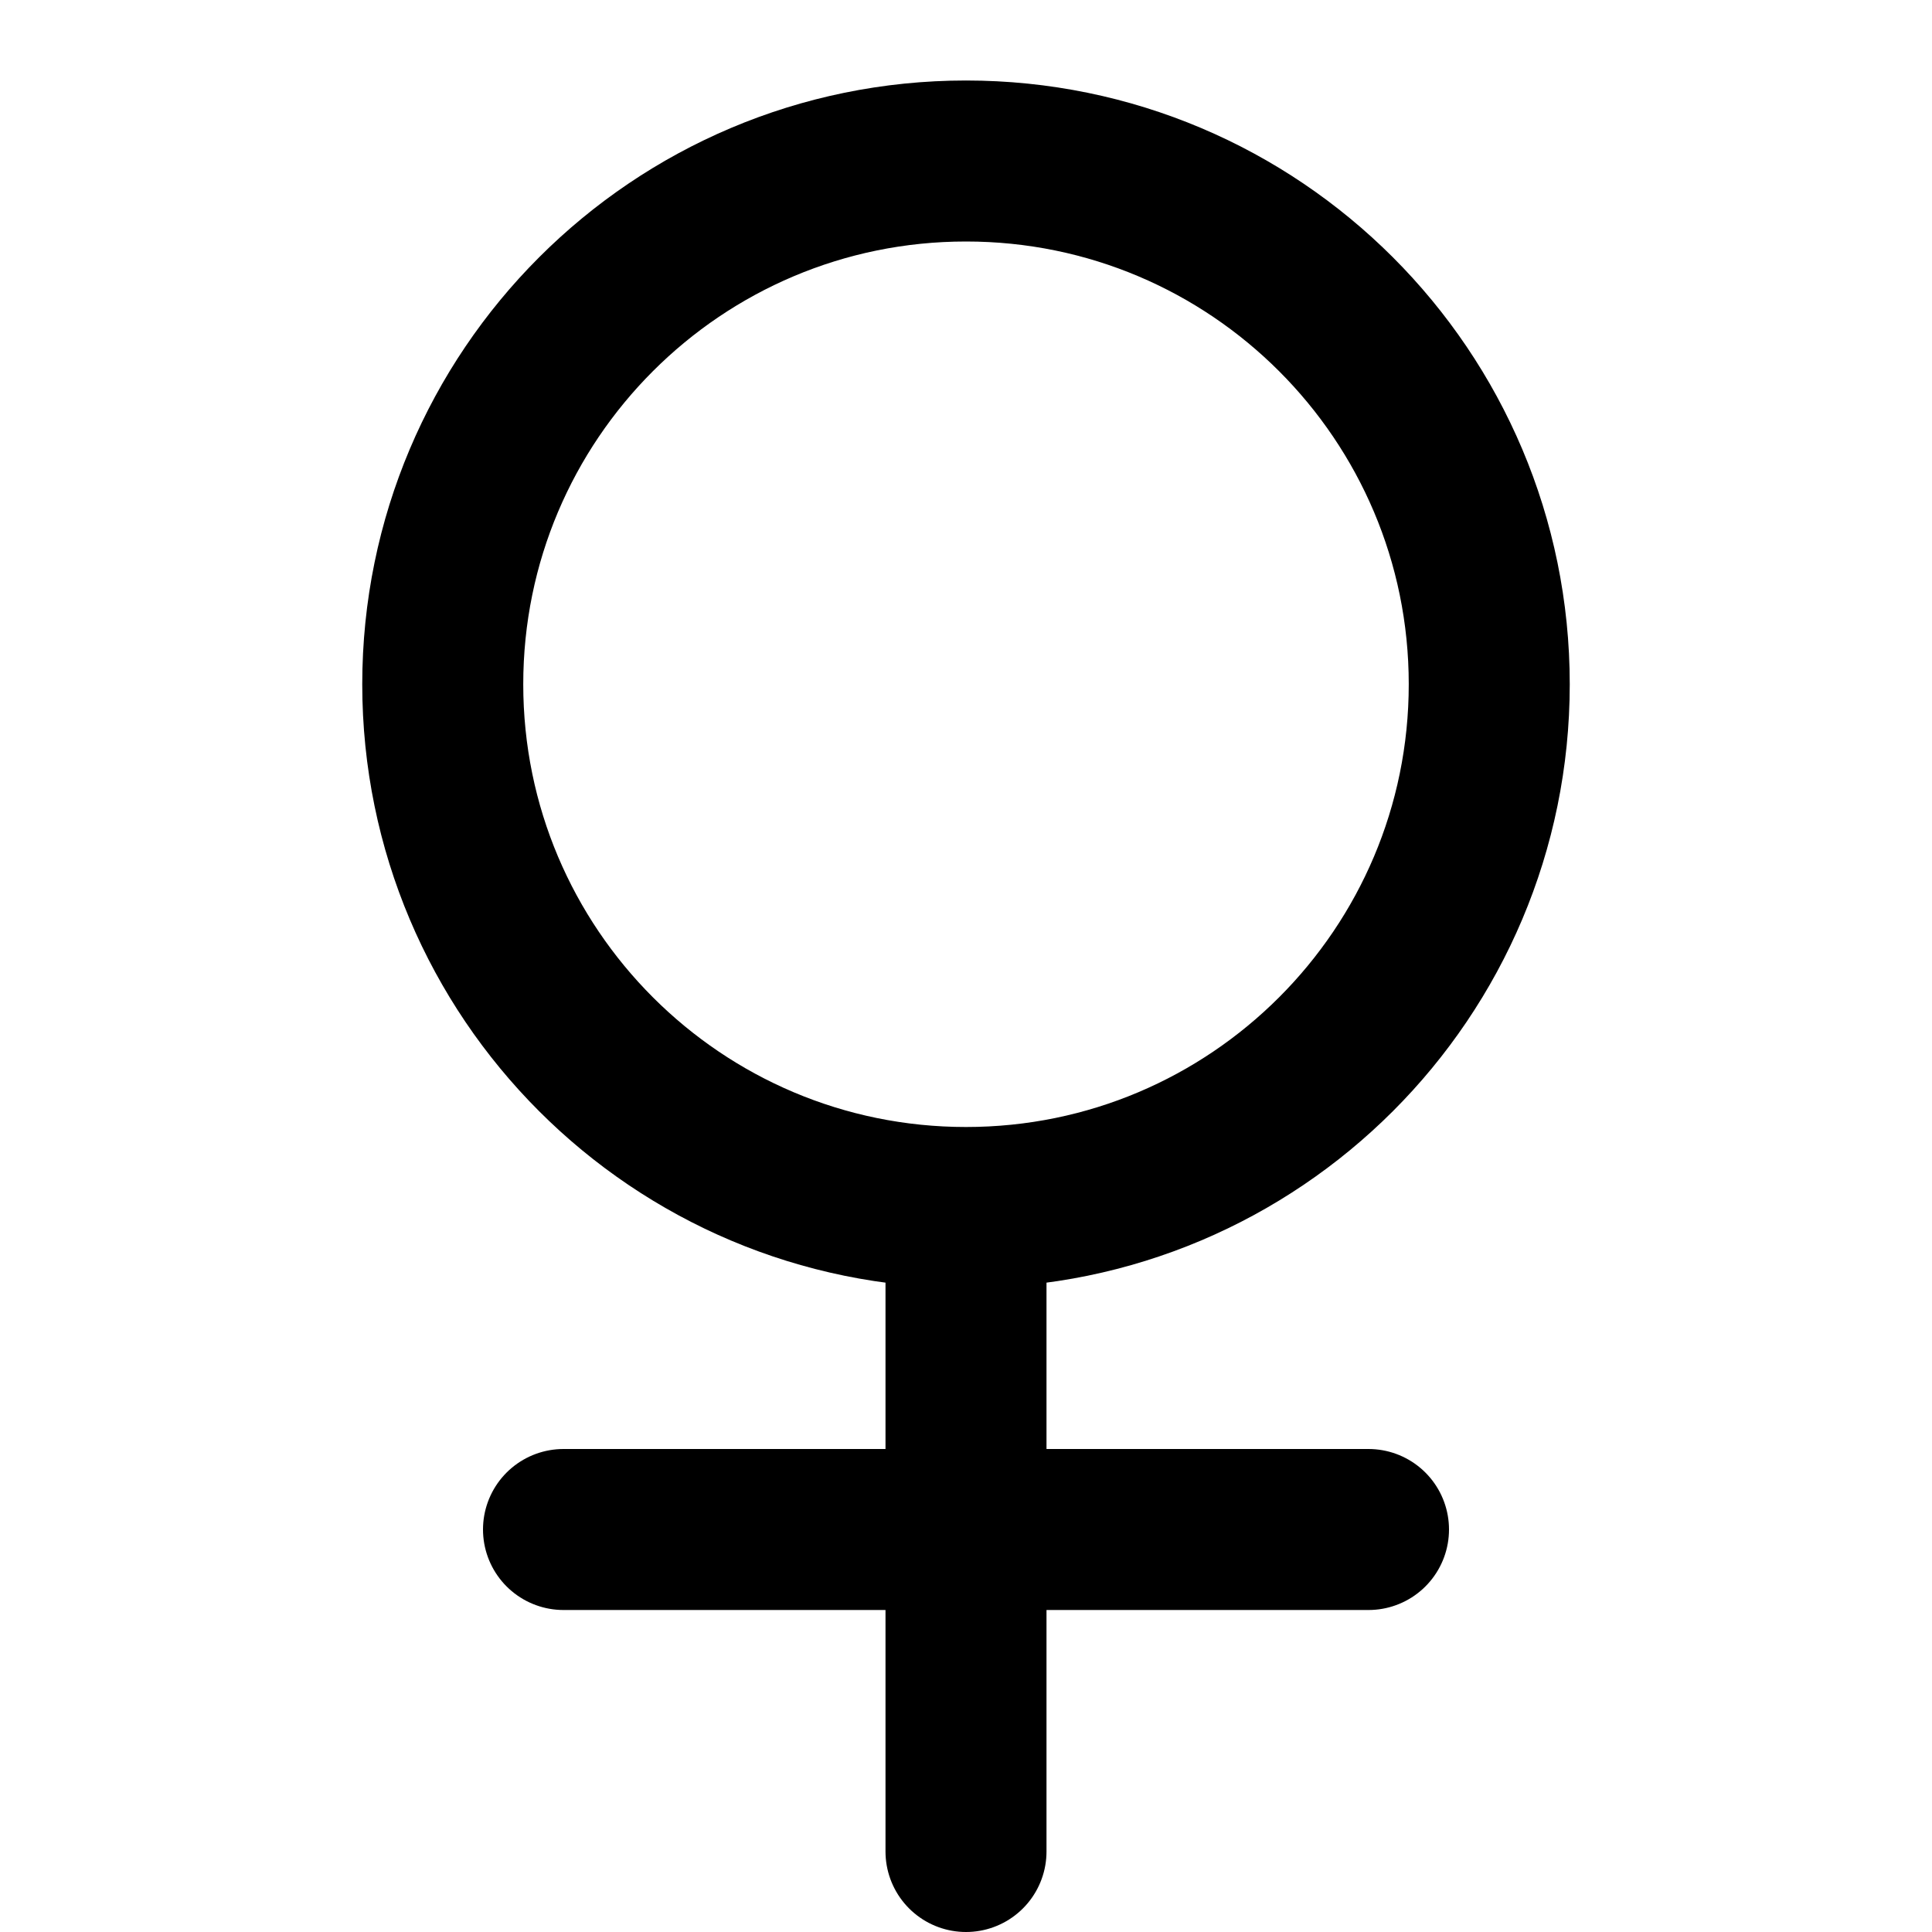 <svg width="24" height="24" viewBox="0 0 24 24" fill="none" xmlns="http://www.w3.org/2000/svg">
<path d="M12 15C15.59 15 18.5 12.09 18.5 8.5C18.5 4.91 15.59 2 12 2C8.41 2 5.5 4.91 5.5 8.5C5.5 12.09 8.41 15 12 15ZM12 15V23M7 19H17" stroke="black" stroke-width="2" stroke-linecap="round" stroke-linejoin="round"/>
</svg>
